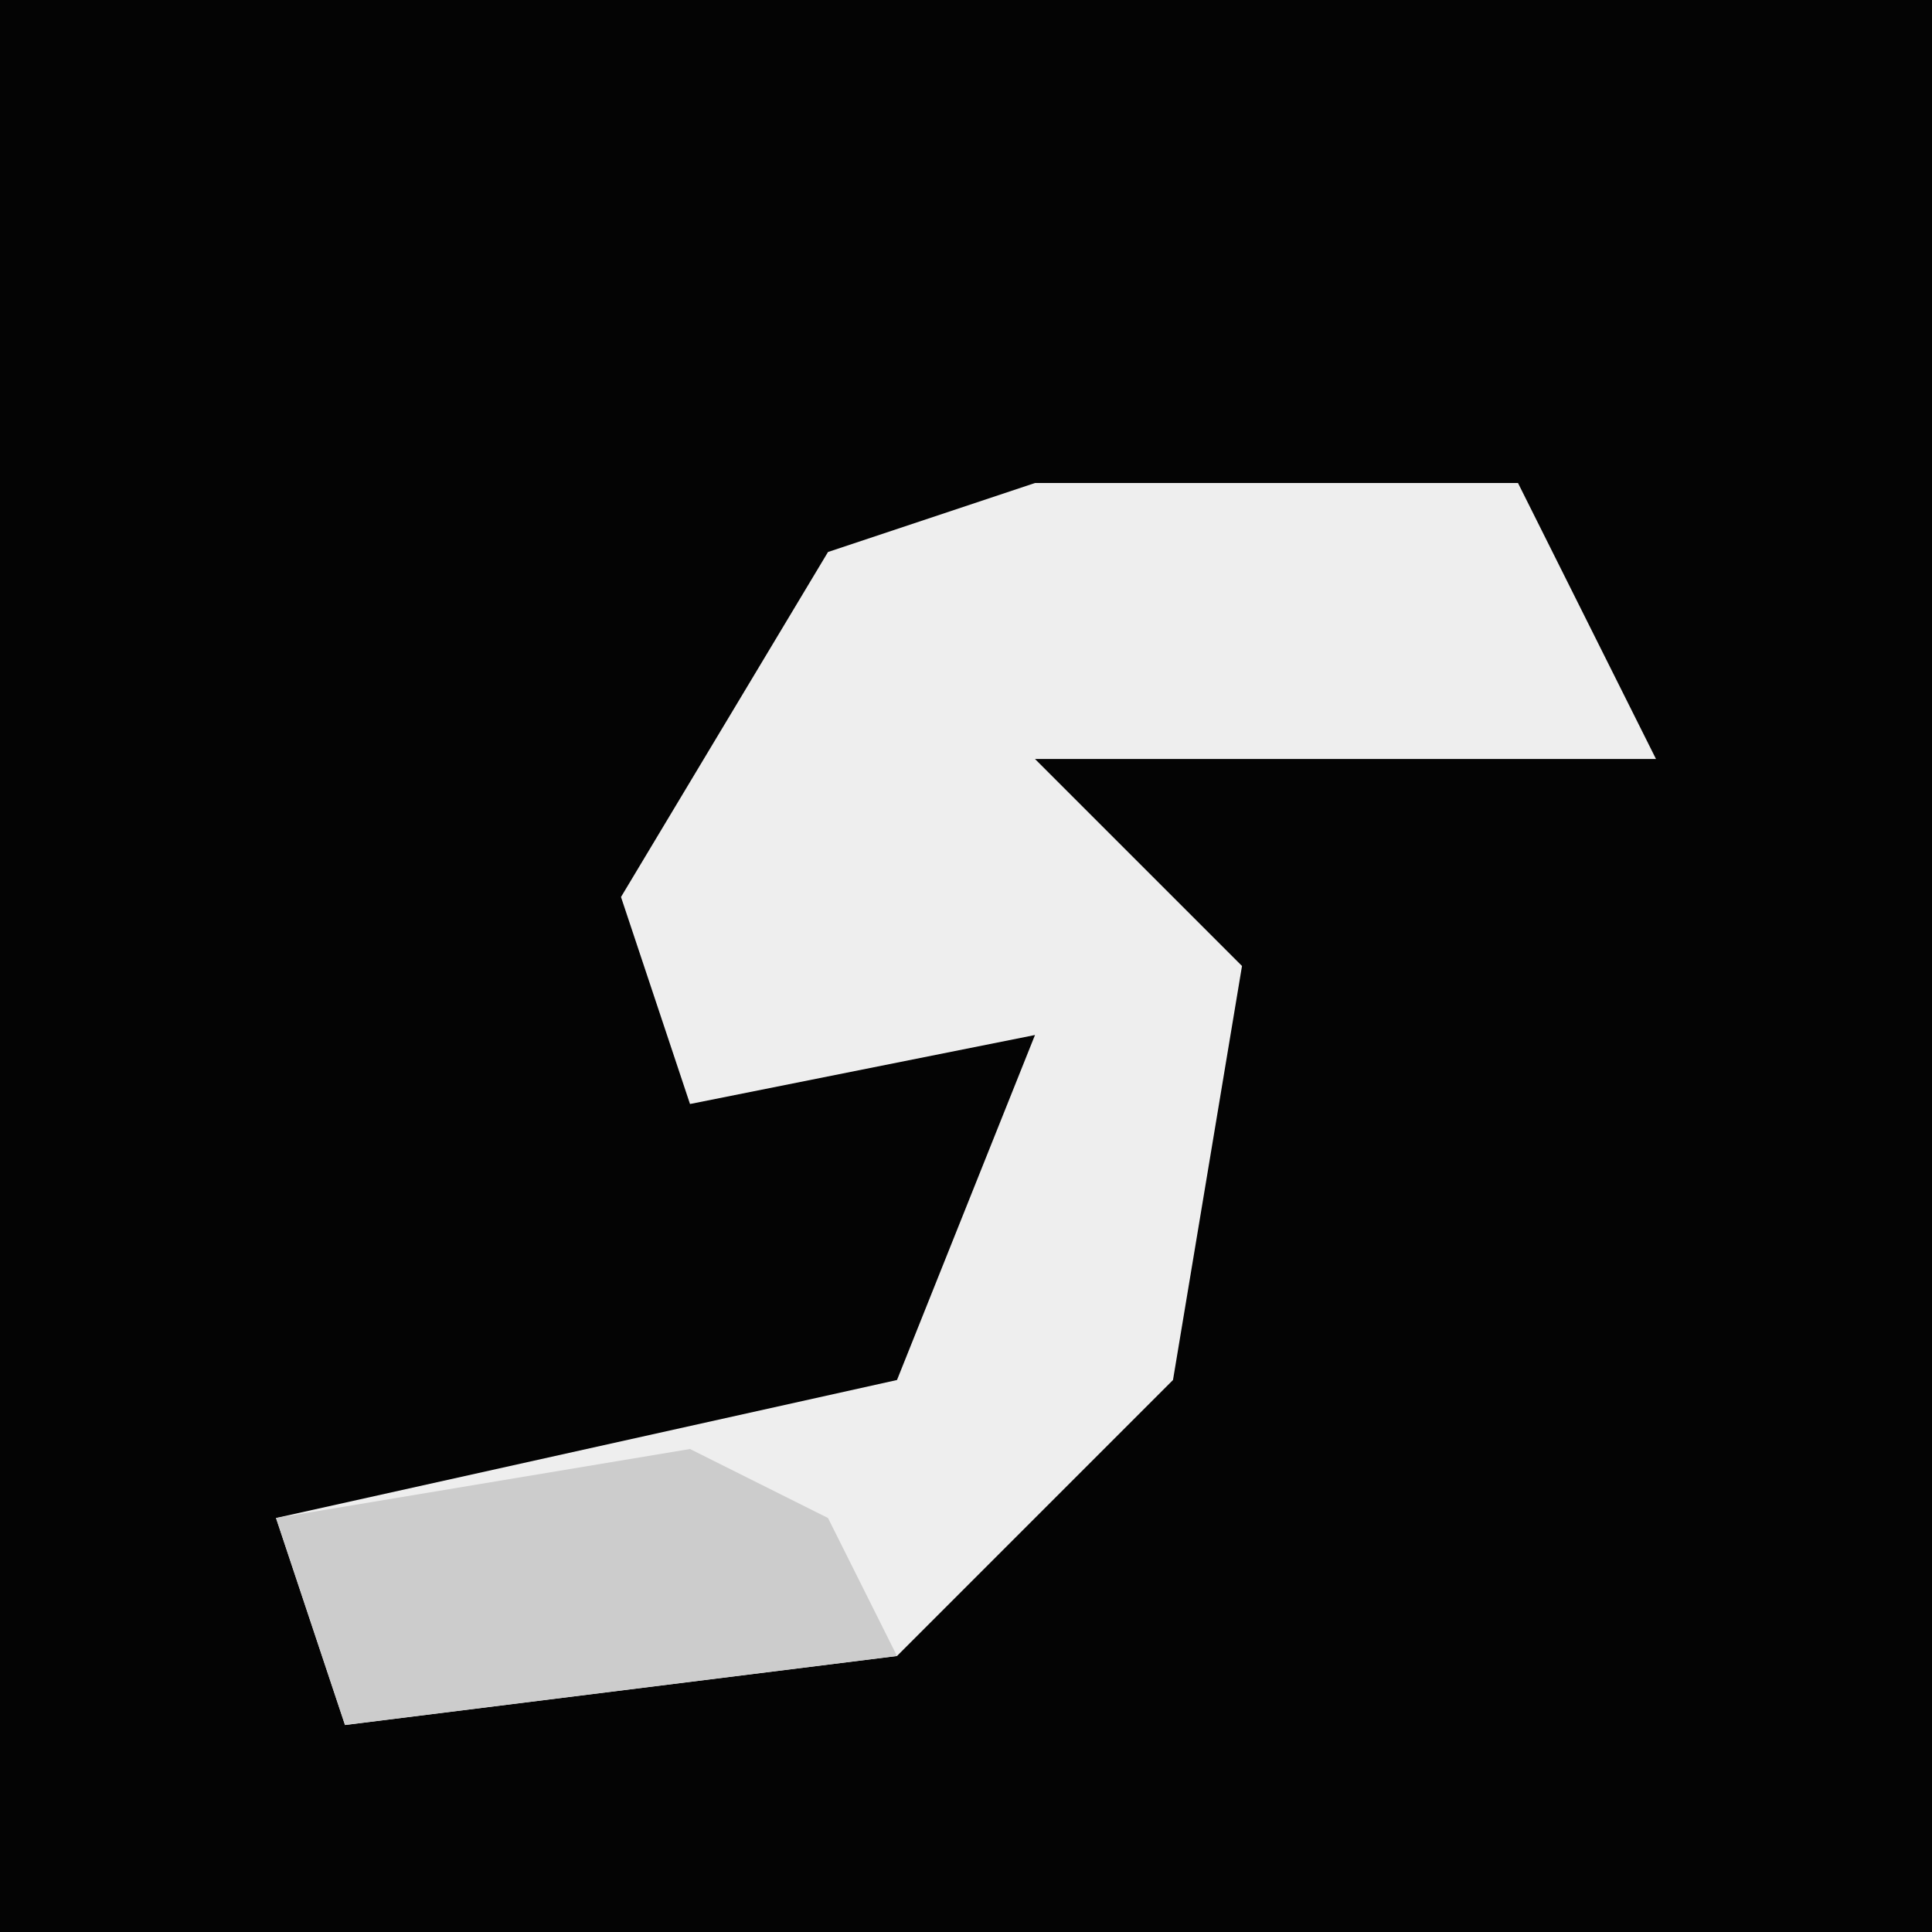 <?xml version="1.0" encoding="UTF-8"?>
<svg version="1.1" xmlns="http://www.w3.org/2000/svg" width="28" height="28">
<path d="M0,0 L28,0 L28,28 L0,28 Z " fill="#040404" transform="translate(0,0)"/>
<path d="M0,0 L7,0 L9,4 L0,4 L3,7 L2,13 L-2,17 L-10,18 L-11,15 L-2,13 L0,8 L-5,9 L-6,6 L-3,1 Z " fill="#EEEEEE" transform="translate(15,7)"/>
<path d="M0,0 L2,1 L3,3 L-5,4 L-6,1 Z " fill="#CCCCCC" transform="translate(10,21)"/>
</svg>
